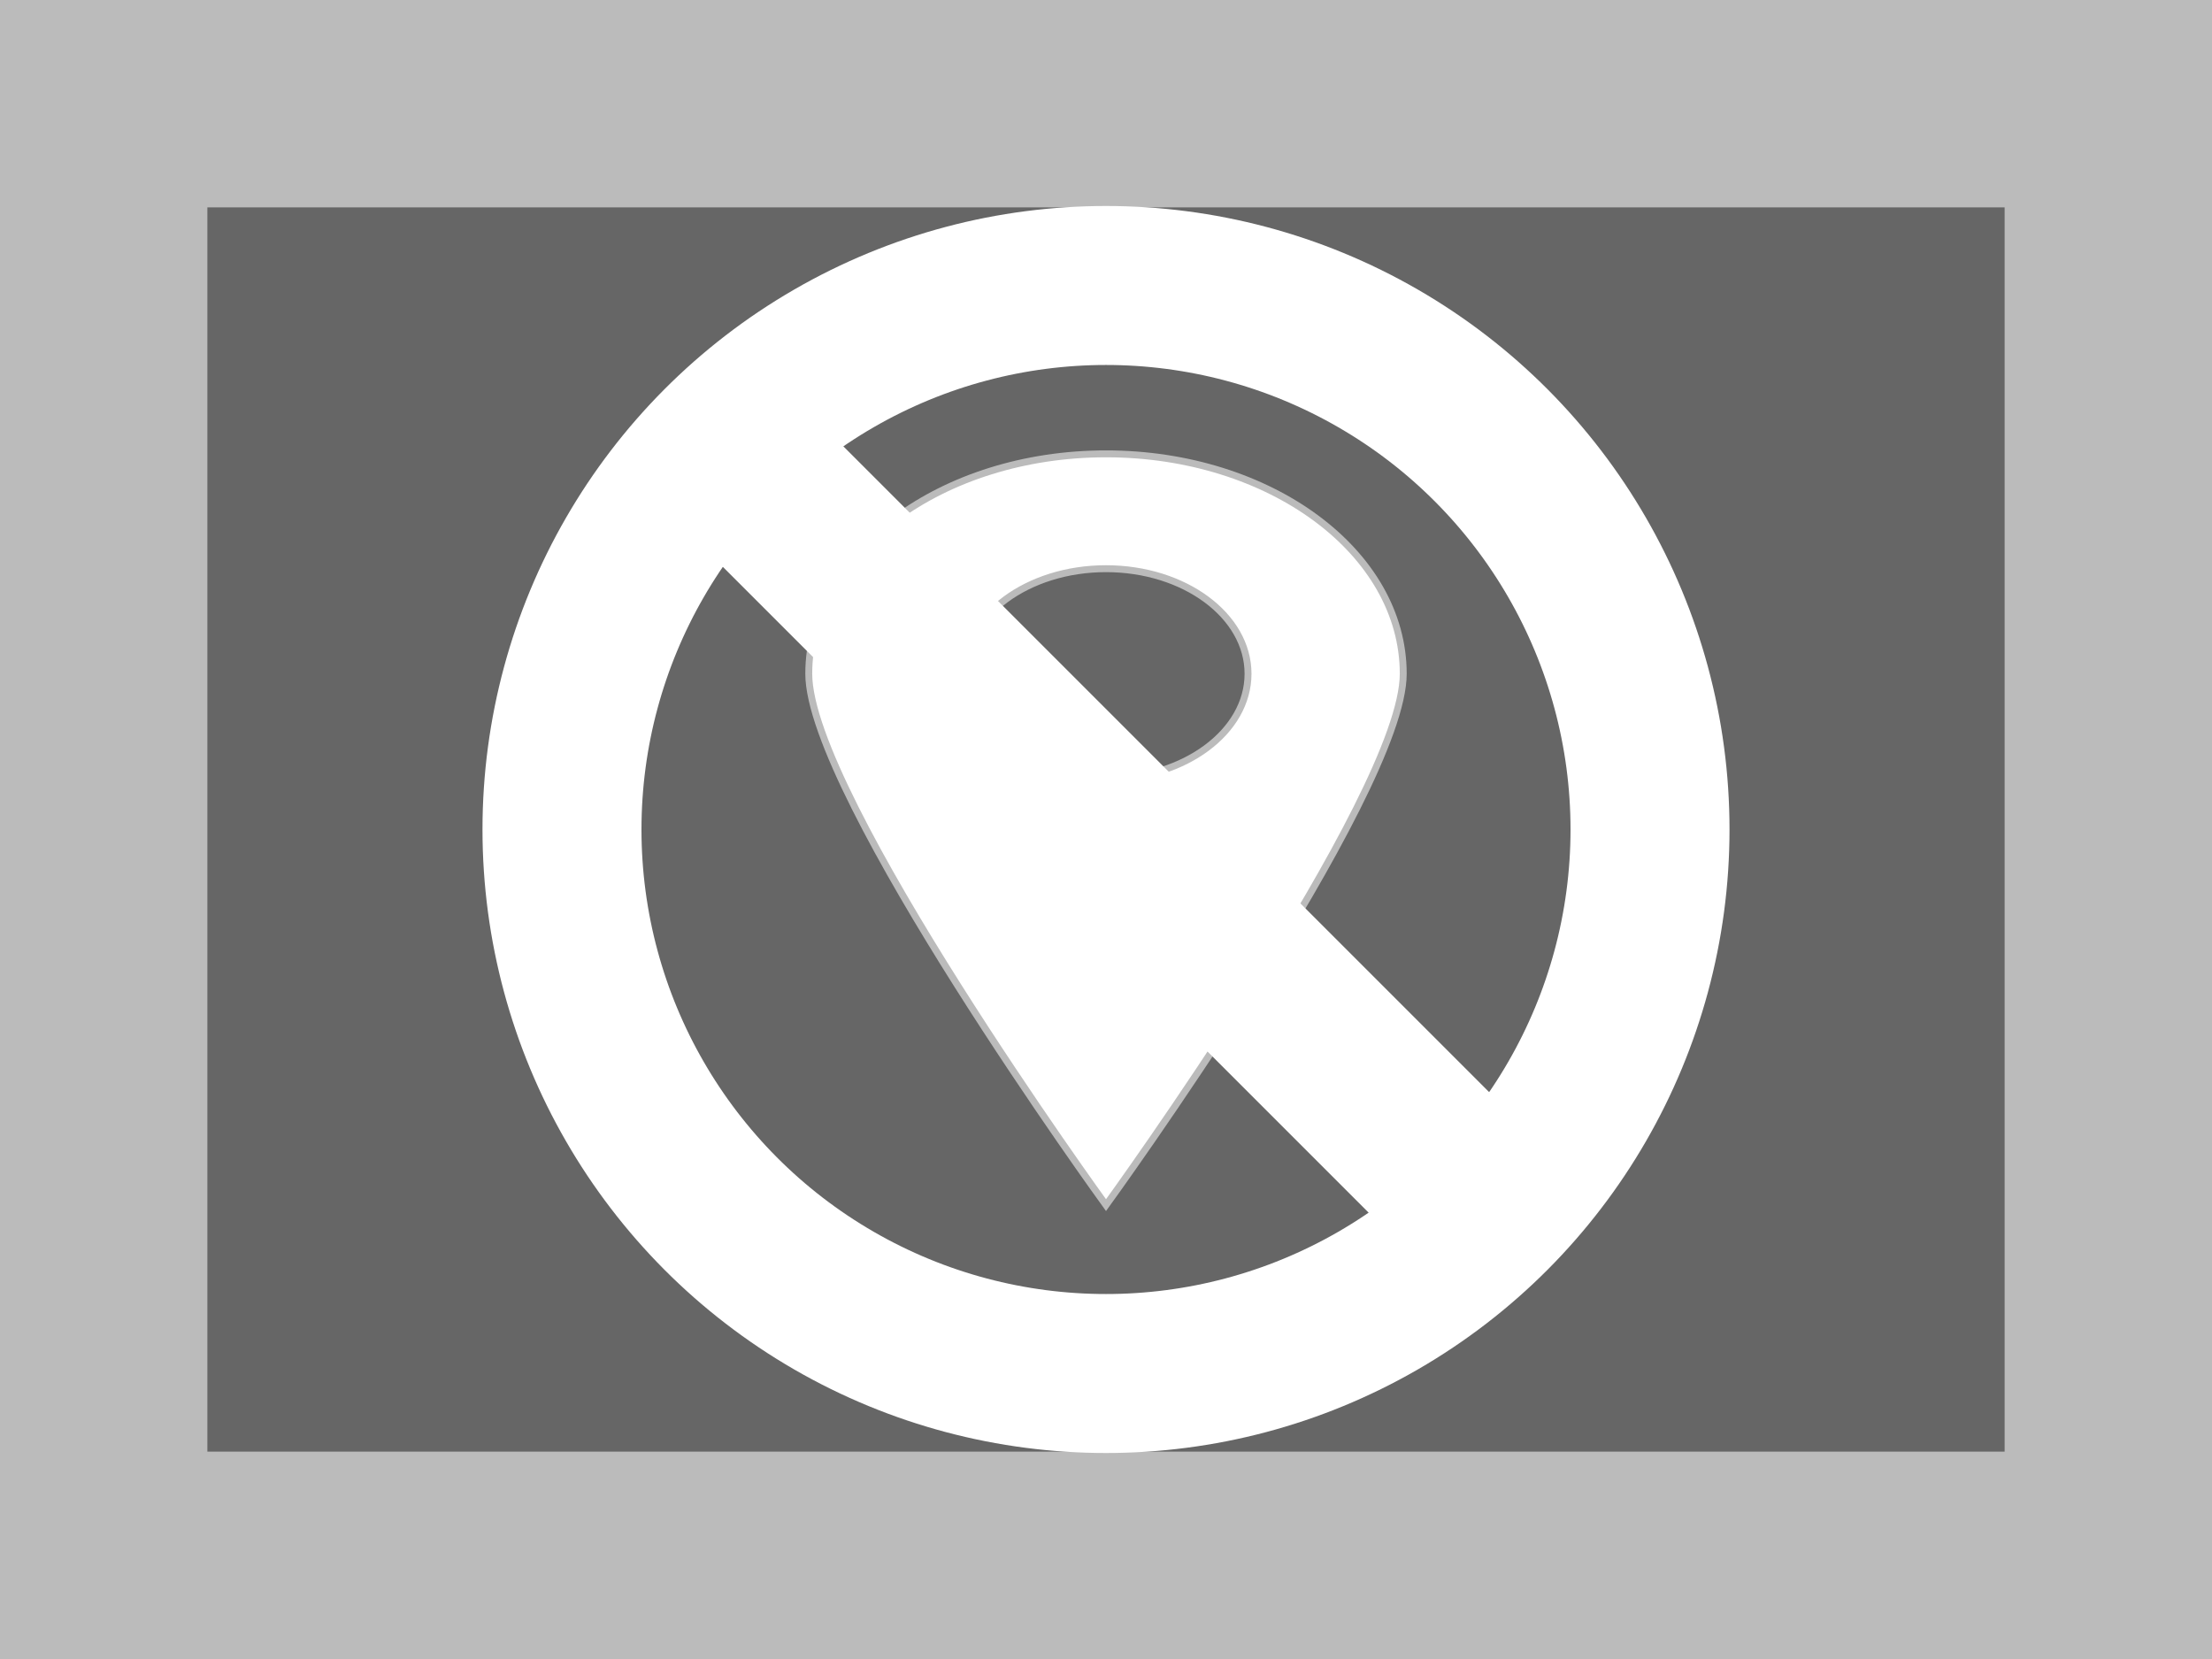 <?xml version="1.0"?>
<svg width="320" height="240" xmlns="http://www.w3.org/2000/svg" xmlns:svg="http://www.w3.org/2000/svg">
 <rect width="100%" height="100%" fill="#333333" stroke="none"/>
 <!-- Created with SVG-edit - http://svg-edit.googlecode.com/ -->
 <g>
  <title>Layer 1</title>
  <rect id="svg_1" height="240" width="320" stroke-width="0" stroke="#bbbbbb" fill="#bbbbbb"/>
  <rect id="svg_9" height="180" width="260" y="30" x="30" stroke-linecap="null" stroke-linejoin="null" stroke-dasharray="null" stroke-width="0" stroke="#bbbbbb" fill="#666666"/>
  <circle stroke="#ffffff" fill-opacity="0" id="svg_10" r="78.701" cy="120" cx="160" stroke-linecap="null" stroke-linejoin="null" stroke-dasharray="null" stroke-width="23" fill="#000000"/>
  <path stroke="#bbbbbb" id="svg_8" d="m160.002,65.656c-23.747,0 -43.002,14.244 -43.002,31.815c0,17.577 43.002,76.873 43.002,76.873s42.998,-59.296 42.998,-76.873c0,-17.571 -19.246,-31.815 -42.998,-31.815zm0,47.02c-11.347,0 -20.55,-6.803 -20.55,-15.205s9.203,-15.202 20.55,-15.202s20.545,6.806 20.545,15.202s-9.199,15.205 -20.545,15.205z" stroke-linecap="null" stroke-linejoin="null" stroke-dasharray="null" fill="#ffffff"/>
  <rect stroke="#666666" transform="rotate(45 160,120) " id="svg_12" height="24.657" width="172" y="107.672" x="74" stroke-linecap="null" stroke-linejoin="null" stroke-dasharray="null" stroke-width="0" fill="#ffffff"/>
 </g>
</svg>